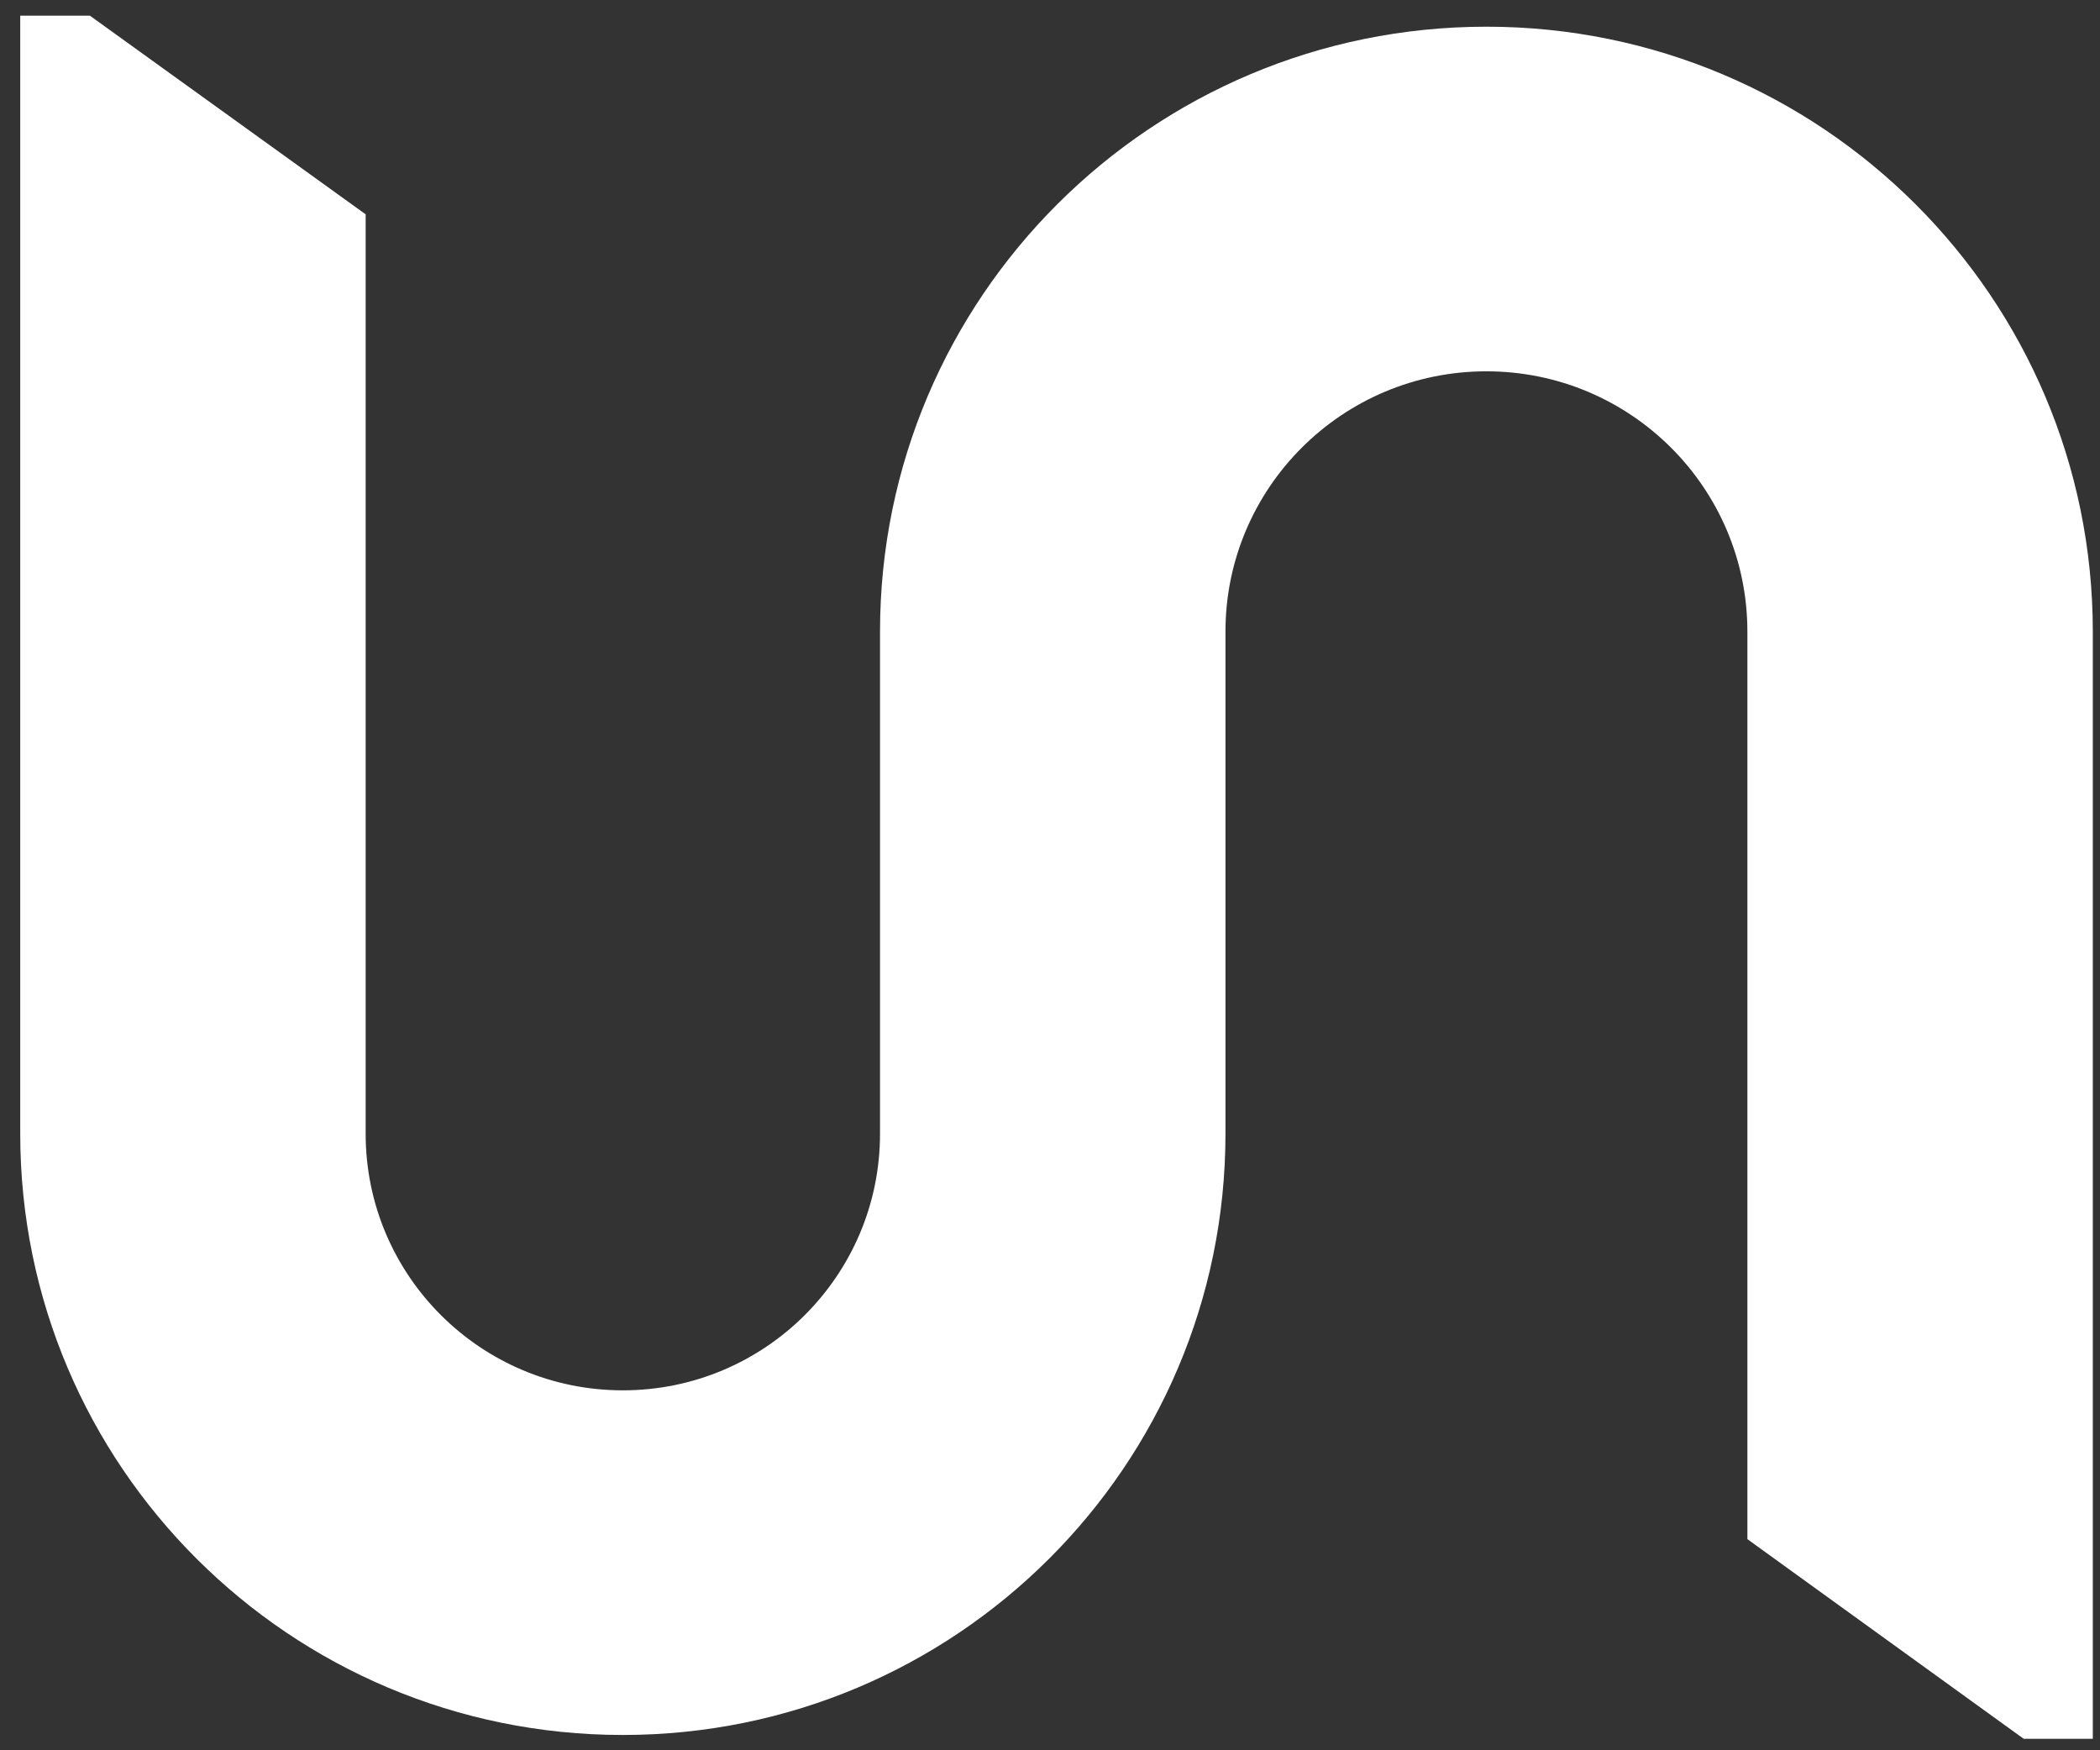 <svg width="90" height="75" viewBox="0 0 90 75" fill="none" xmlns="http://www.w3.org/2000/svg">
<rect x="0" y="0" width="90" height="75" fill="#333333" stroke="none"/>
<path d="M0.867 0.672L3.853 0.672L15.671 9.184L15.671 48.582C15.671 54.654 20.606 59.576 26.693 59.576C32.781 59.576 37.715 54.654 37.715 48.582L37.715 27.067C37.715 12.75 49.351 1.144 63.703 1.144C78.057 1.144 89.692 12.75 89.692 27.067L89.692 74.509L86.731 74.509L74.888 65.953L74.888 27.067C74.888 20.906 69.88 15.911 63.703 15.911C57.527 15.911 52.52 20.906 52.52 27.067L52.52 48.582C52.52 62.809 40.957 74.344 26.693 74.344C12.43 74.344 0.867 62.809 0.867 48.582L0.867 0.672Z" fill="white"/>
</svg>
